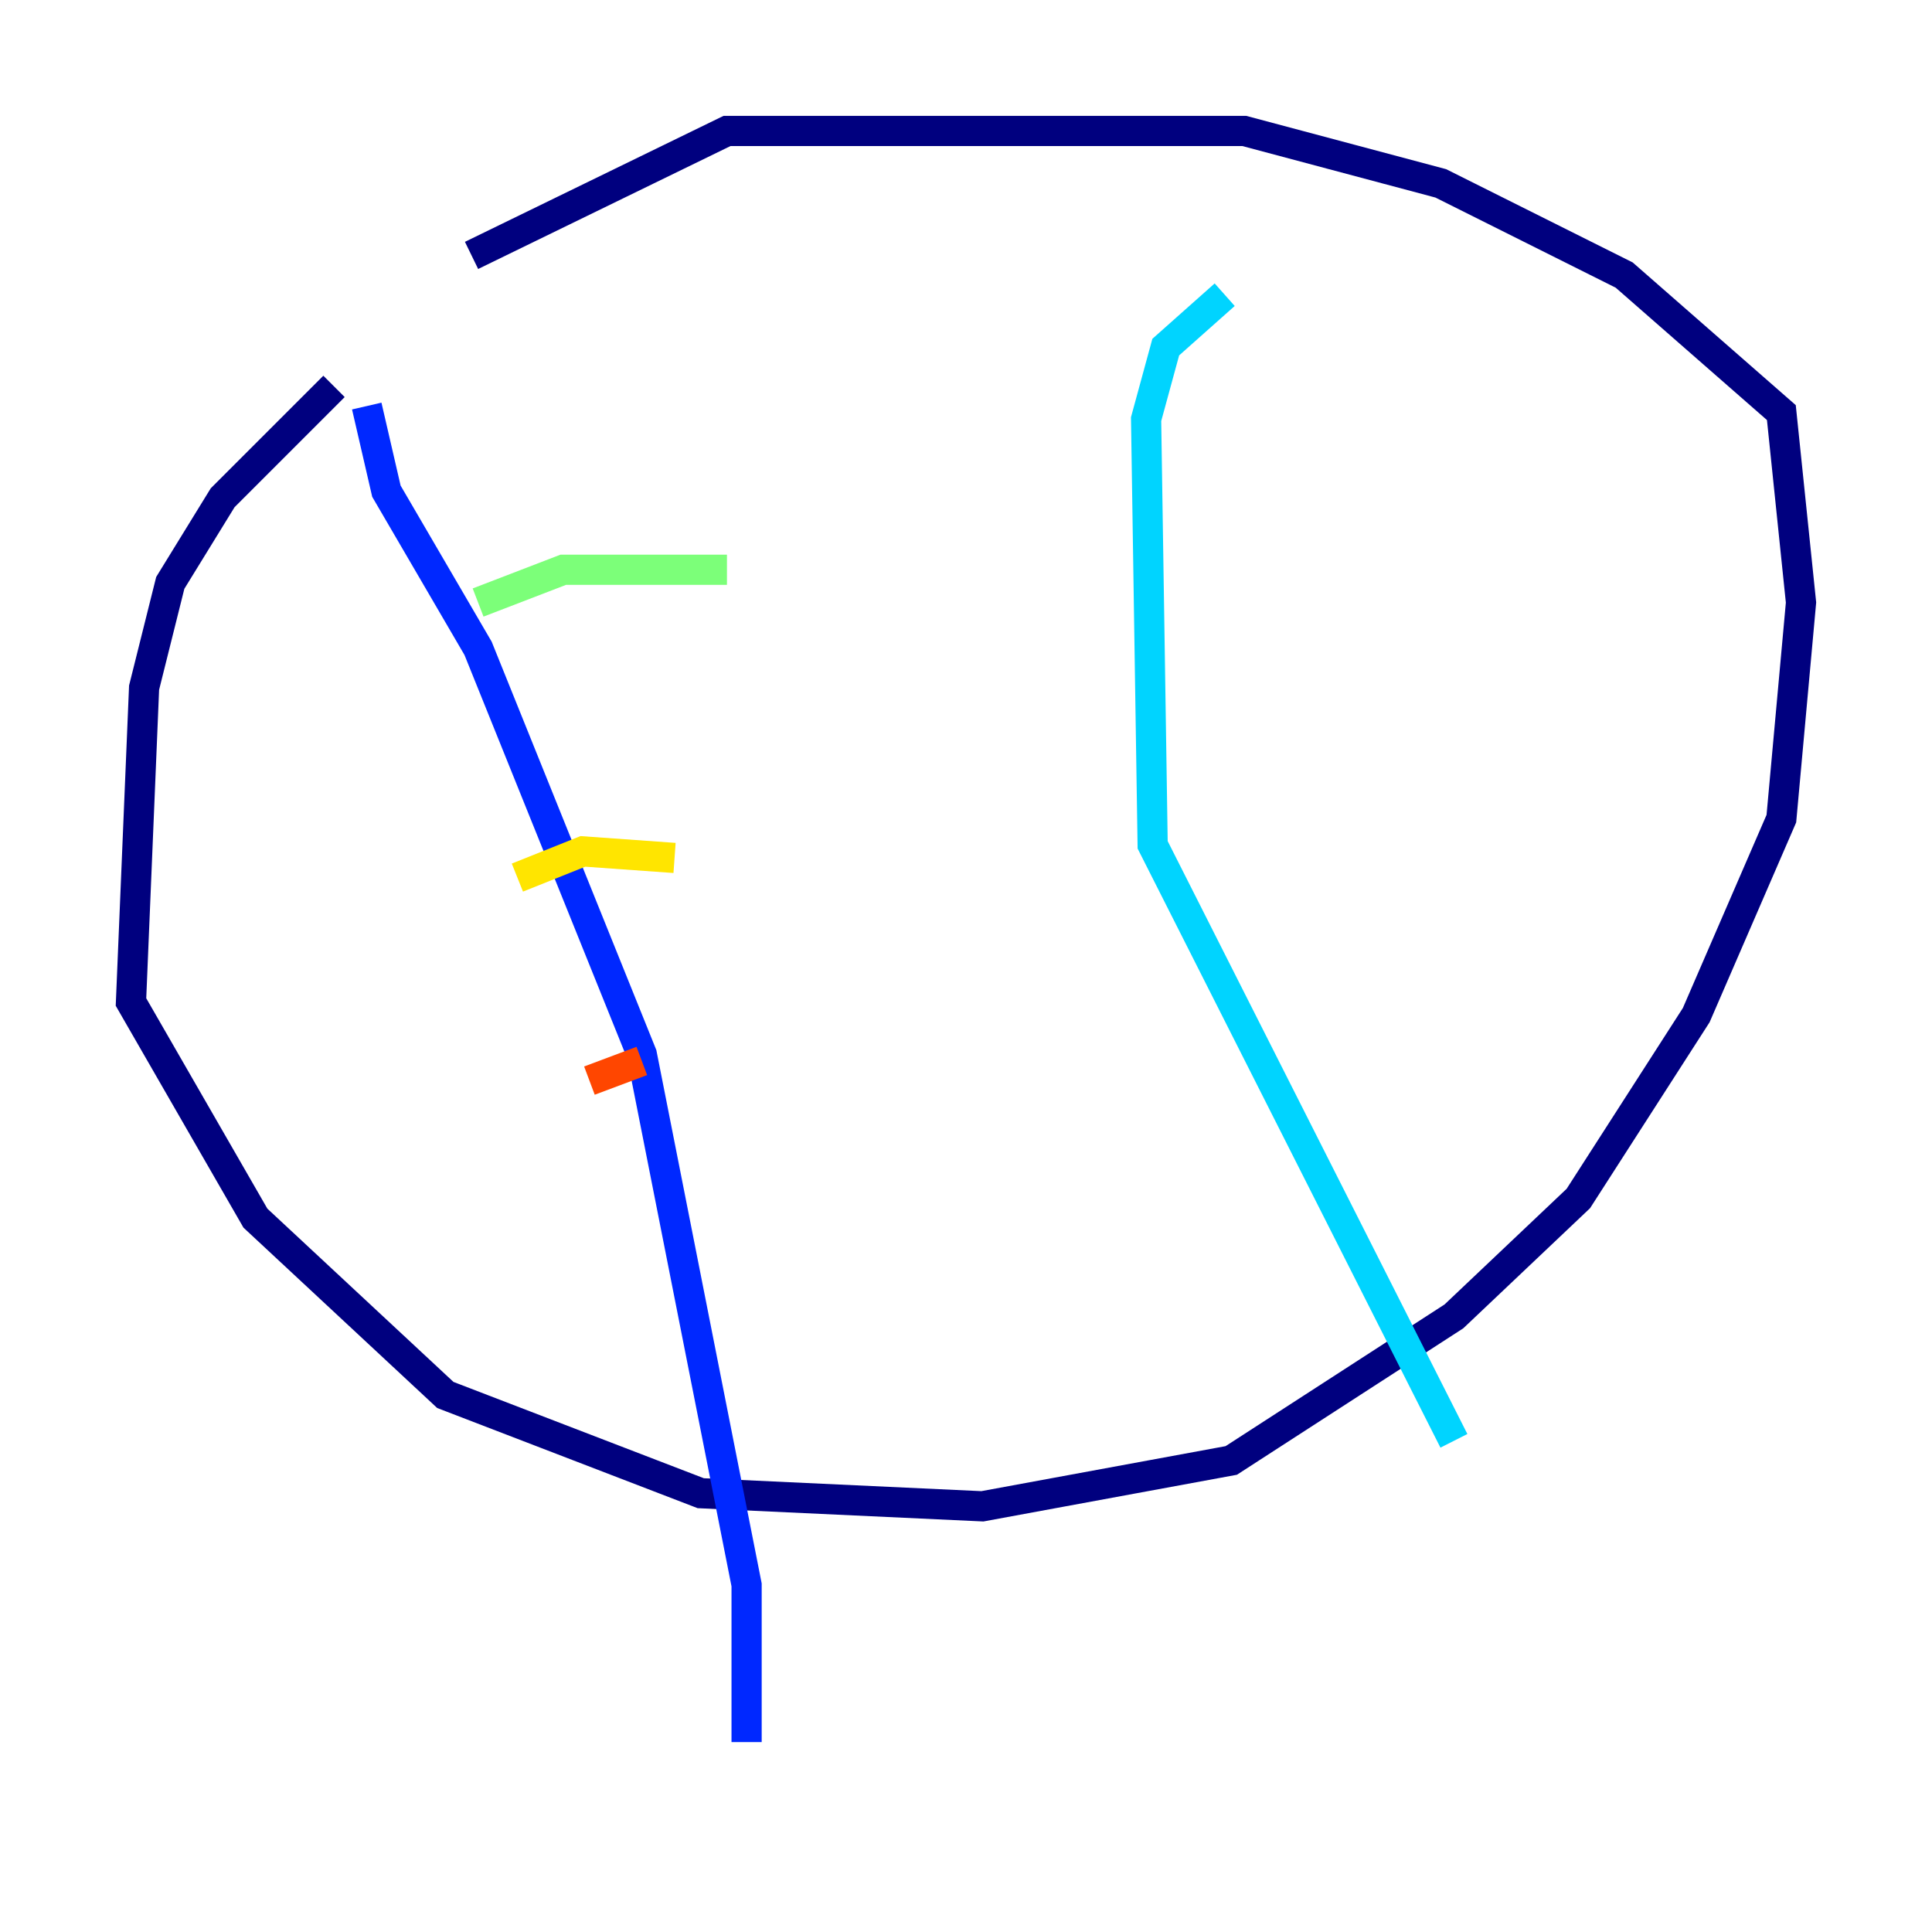 <?xml version="1.0" encoding="utf-8" ?>
<svg baseProfile="tiny" height="128" version="1.2" viewBox="0,0,128,128" width="128" xmlns="http://www.w3.org/2000/svg" xmlns:ev="http://www.w3.org/2001/xml-events" xmlns:xlink="http://www.w3.org/1999/xlink"><defs /><polyline fill="none" points="22.129,25.6 14.752,32.976 11.281,38.617 9.546,45.559 8.678,66.386 16.922,80.705 29.505,92.42 46.427,98.929 65.085,99.797 81.573,96.759 96.325,87.214 104.57,79.403 112.38,67.254 118.02,54.237 119.322,39.919 118.02,27.336 107.607,18.224 95.458,12.149 82.441,8.678 48.163,8.678 31.241,16.922" stroke="#00007f" stroke-width="2" /><polyline fill="none" points="24.298,26.902 25.6,32.542 31.675,42.956 42.522,69.858 49.464,105.003 49.464,115.417" stroke="#0028ff" stroke-width="2" /><polyline fill="none" points="81.139,19.525 77.234,22.997 75.932,27.77 76.366,55.973 96.325,95.458" stroke="#00d4ff" stroke-width="2" /><polyline fill="none" points="31.675,39.919 37.315,37.749 48.163,37.749" stroke="#7cff79" stroke-width="2" /><polyline fill="none" points="34.278,58.142 38.617,56.407 44.691,56.841" stroke="#ffe500" stroke-width="2" /><polyline fill="none" points="39.051,71.593 42.522,70.291" stroke="#ff4600" stroke-width="2" /><polyline fill="none" points="39.919,88.081 39.919,88.081" stroke="#7f0000" stroke-width="2" /></svg>